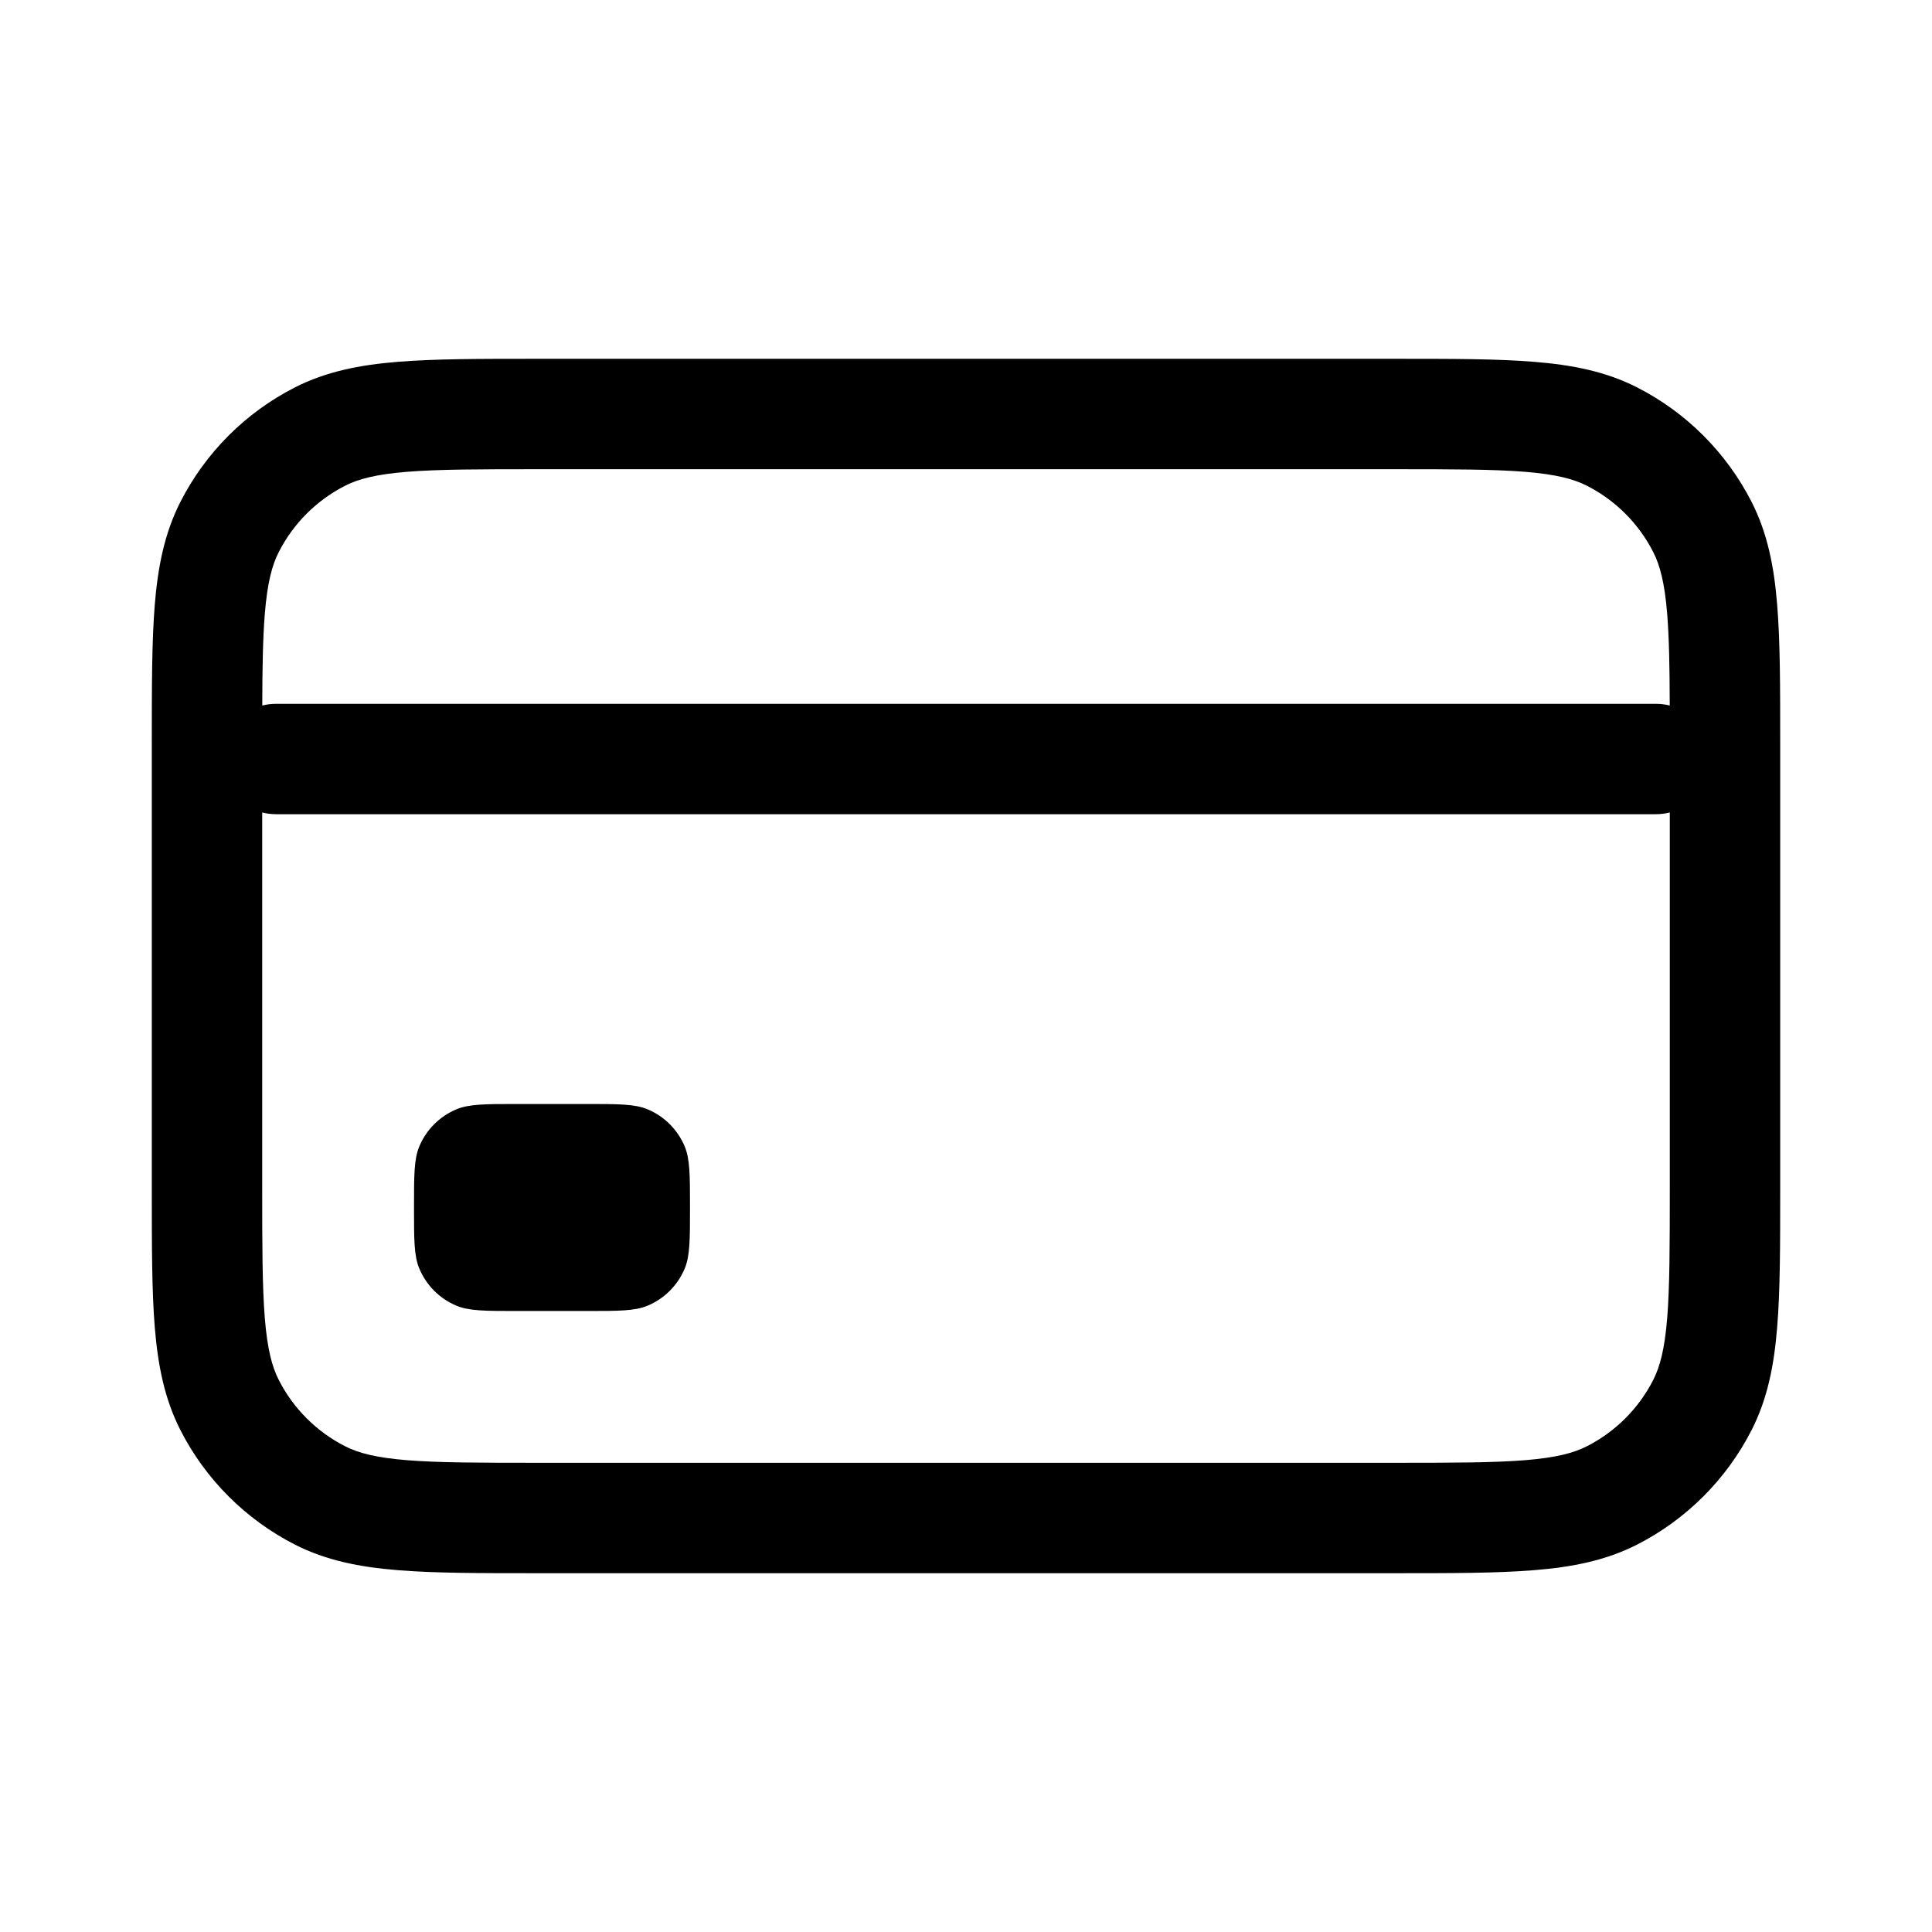 <svg width="28" height="28" viewBox="0 0 28 28" fill="none" xmlns="http://www.w3.org/2000/svg">
<path fill-rule="evenodd" clip-rule="evenodd" d="M7.766 5.2H7.8H20.2H20.234C21.045 5.2 21.703 5.2 22.235 5.244C22.785 5.288 23.273 5.384 23.725 5.614C24.44 5.978 25.021 6.56 25.386 7.275C25.616 7.727 25.712 8.215 25.756 8.764C25.8 9.297 25.8 9.955 25.8 10.766V10.8V17.2V17.234C25.8 18.045 25.8 18.703 25.756 19.235C25.712 19.785 25.616 20.273 25.386 20.725C25.021 21.44 24.44 22.021 23.725 22.386C23.273 22.616 22.785 22.712 22.235 22.756C21.703 22.8 21.045 22.8 20.234 22.8H20.2H7.8H7.766C6.955 22.8 6.297 22.8 5.764 22.756C5.215 22.712 4.727 22.616 4.275 22.386C3.56 22.021 2.978 21.44 2.614 20.725C2.384 20.273 2.288 19.785 2.243 19.235C2.2 18.703 2.2 18.045 2.2 17.234V17.234V17.2V10.8V10.766V10.766C2.2 9.955 2.2 9.297 2.243 8.764C2.288 8.215 2.384 7.727 2.614 7.275C2.978 6.56 3.56 5.978 4.275 5.614C4.727 5.384 5.215 5.288 5.764 5.244C6.297 5.2 6.955 5.2 7.766 5.2H7.766ZM5.895 6.838C5.444 6.875 5.19 6.943 5.001 7.04C4.587 7.251 4.251 7.587 4.04 8.001C3.943 8.191 3.875 8.444 3.838 8.895C3.81 9.244 3.802 9.668 3.801 10.225C3.864 10.209 3.931 10.2 4 10.2H24C24.069 10.2 24.136 10.209 24.199 10.225C24.198 9.668 24.19 9.244 24.162 8.895C24.125 8.444 24.057 8.191 23.96 8.001C23.749 7.587 23.413 7.251 22.999 7.04C22.809 6.943 22.556 6.875 22.105 6.838C21.645 6.801 21.053 6.8 20.2 6.8H7.8C6.947 6.8 6.355 6.801 5.895 6.838ZM24.2 11.775C24.136 11.791 24.069 11.8 24 11.8H4C3.931 11.8 3.864 11.791 3.8 11.775V17.2C3.8 18.053 3.801 18.645 3.838 19.105C3.875 19.556 3.943 19.809 4.04 19.999C4.251 20.413 4.587 20.749 5.001 20.96C5.19 21.057 5.444 21.125 5.895 21.162C6.355 21.199 6.947 21.2 7.8 21.2H20.2C21.053 21.2 21.645 21.199 22.105 21.162C22.556 21.125 22.809 21.057 22.999 20.96C23.413 20.749 23.749 20.413 23.96 19.999C24.057 19.809 24.125 19.556 24.162 19.105C24.199 18.645 24.2 18.053 24.2 17.2V11.775ZM6 17.5C6 17.034 6 16.801 6.076 16.617C6.178 16.372 6.372 16.178 6.617 16.076C6.801 16 7.034 16 7.5 16H8.5C8.966 16 9.199 16 9.383 16.076C9.628 16.178 9.822 16.372 9.924 16.617C10 16.801 10 17.034 10 17.5C10 17.966 10 18.199 9.924 18.383C9.822 18.628 9.628 18.822 9.383 18.924C9.199 19 8.966 19 8.5 19H7.5C7.034 19 6.801 19 6.617 18.924C6.372 18.822 6.178 18.628 6.076 18.383C6 18.199 6 17.966 6 17.5Z" fill="black"/>
</svg>
